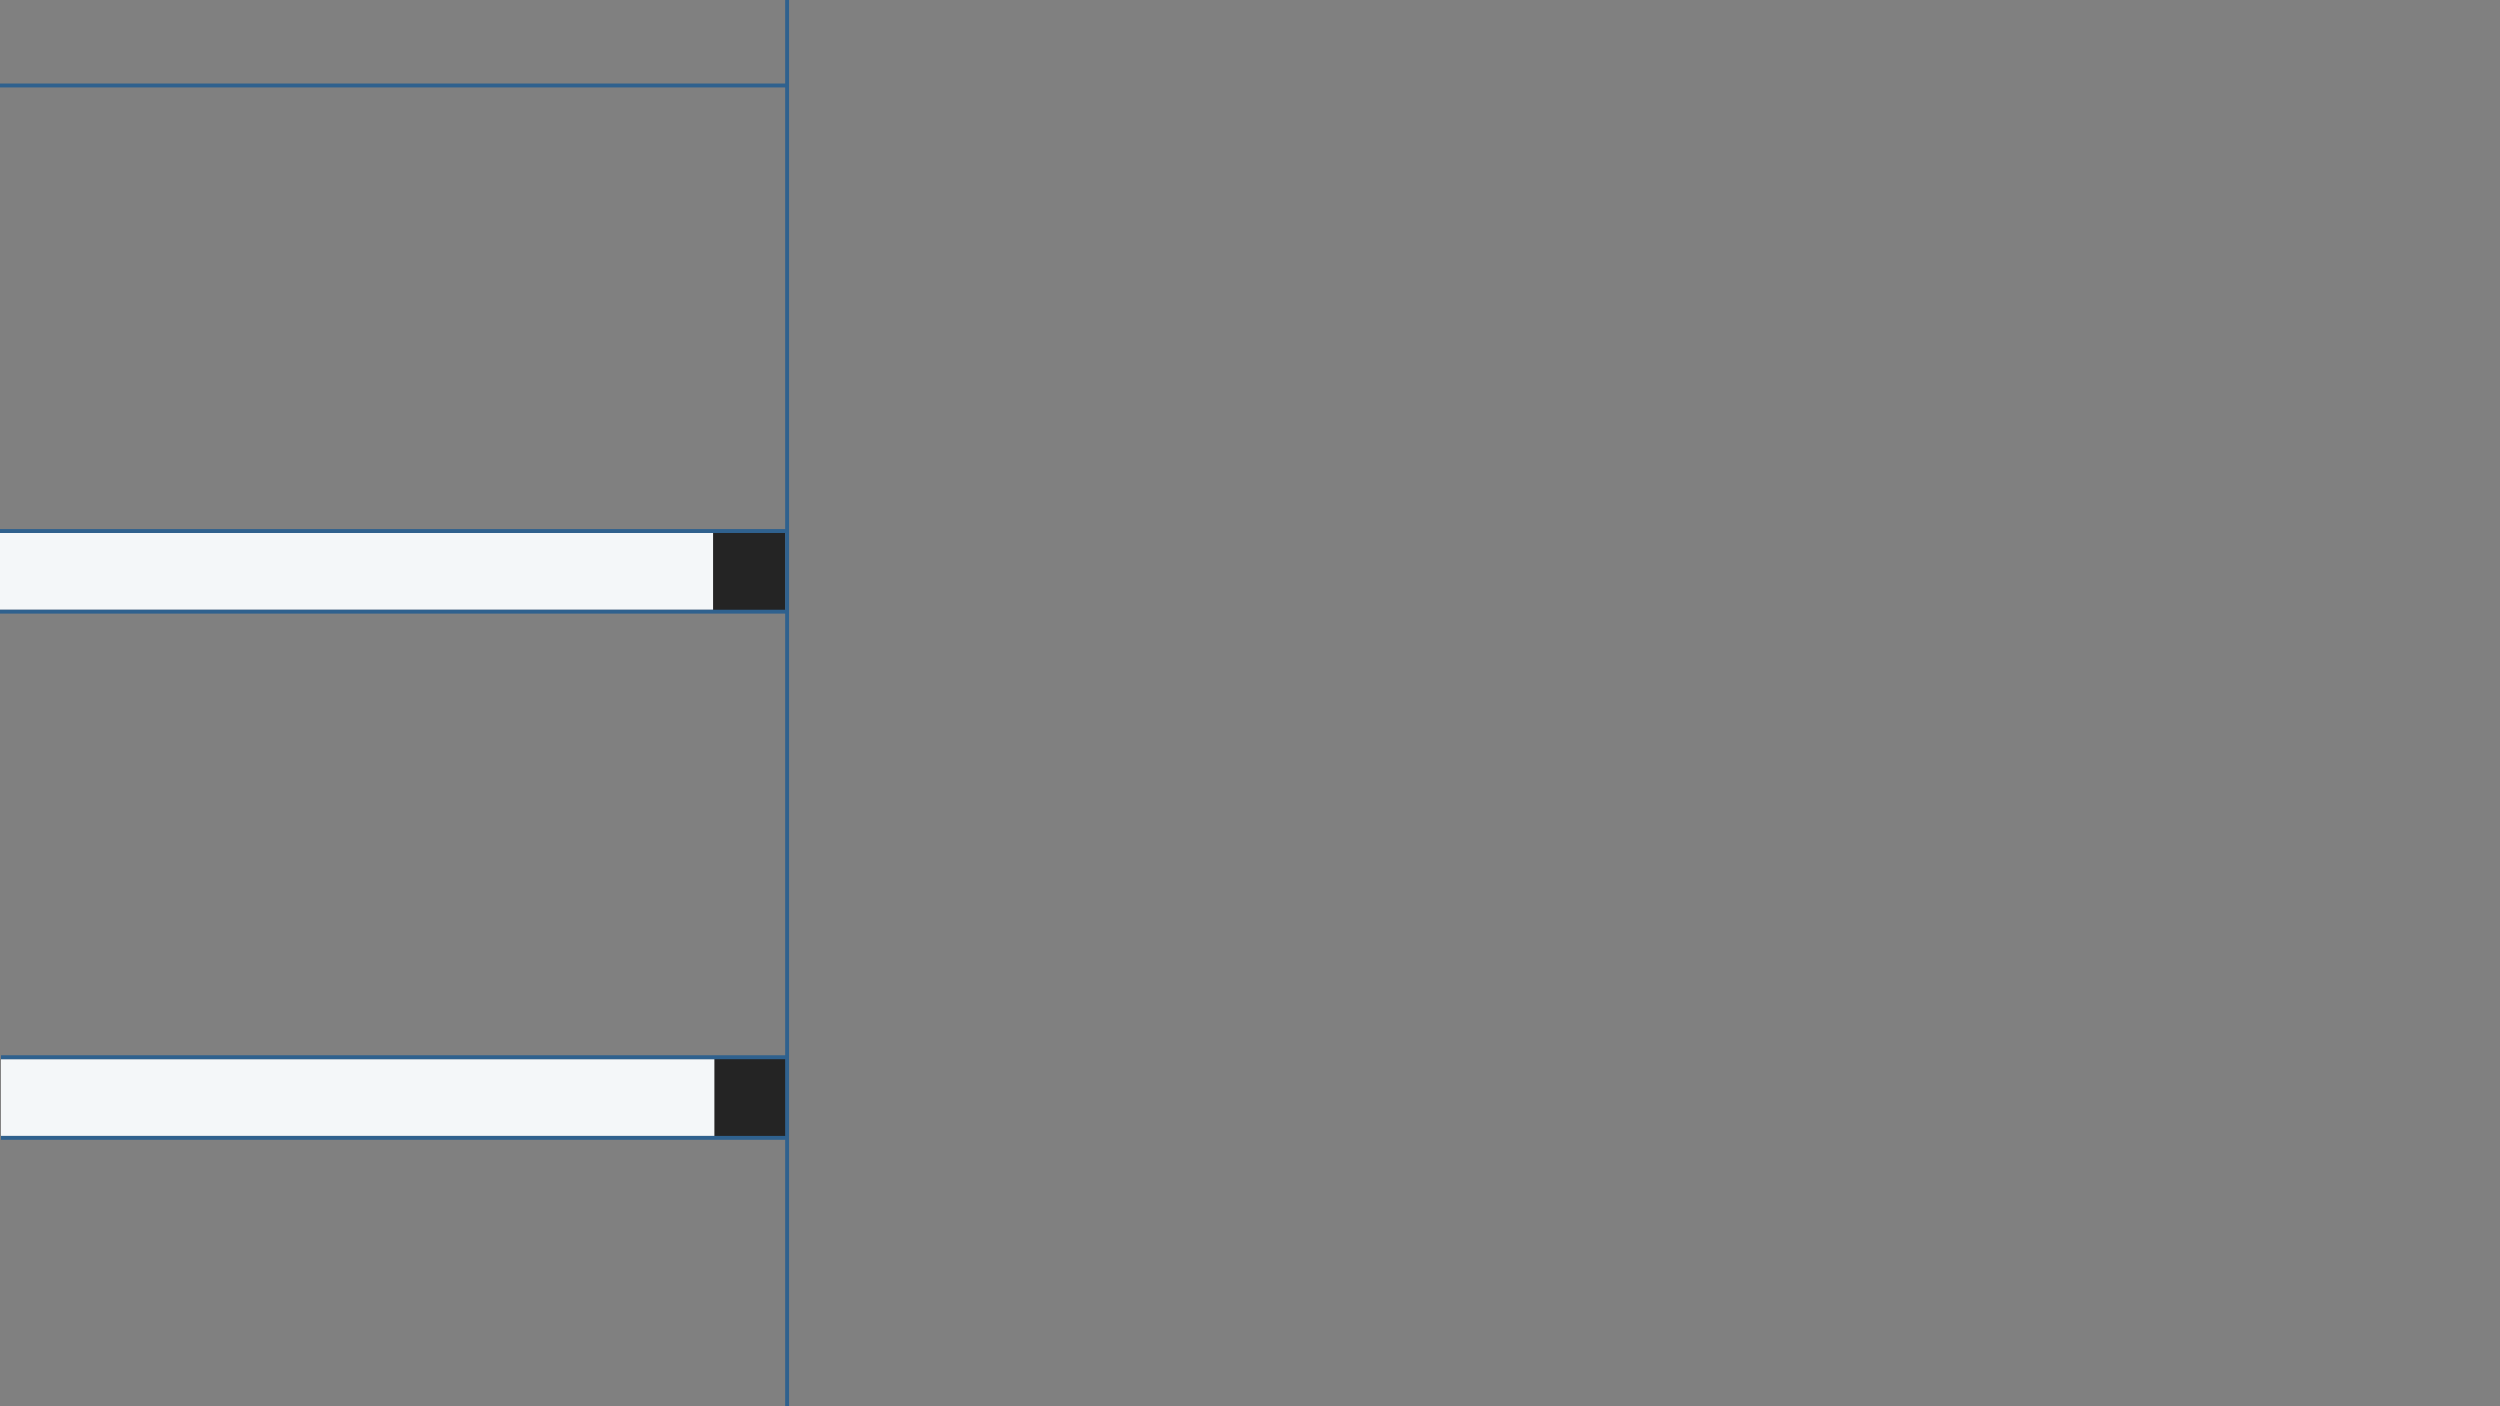 <?xml version="1.0" encoding="UTF-8" standalone="no"?>
<!-- Created with Inkscape (http://www.inkscape.org/) -->

<svg
   xmlns:dc="http://purl.org/dc/elements/1.1/"
   xmlns:cc="http://creativecommons.org/ns#"
   xmlns:rdf="http://www.w3.org/1999/02/22-rdf-syntax-ns#"
   xmlns:svg="http://www.w3.org/2000/svg"
   xmlns="http://www.w3.org/2000/svg"
   xmlns:sodipodi="http://sodipodi.sourceforge.net/DTD/sodipodi-0.dtd"
   xmlns:inkscape="http://www.inkscape.org/namespaces/inkscape"
   width="1920"
   height="1080"
   viewBox="0 0 508 285.75"
   version="1.1"
   id="svg8"
   inkscape:version="0.92.3 (2405546, 2018-03-11)"
   sodipodi:docname="doubles.svg"
   inkscape:export-filename="C:\Users\Savestate\Production Interface IO\themes\SmashGBG\_resources\overlays\NFP-Gameplay-Overlay-Doubles.png"
   inkscape:export-xdpi="96"
   inkscape:export-ydpi="96">
  <rect x="0" y="0" width="508" height="285.75" fill="#808080" stroke="none"/>
  <defs
     id="defs2" />
  <sodipodi:namedview
     id="base"
     pagecolor="#ffffff"
     bordercolor="#666666"
     borderopacity="1.0"
     inkscape:pageopacity="0.0"
     inkscape:pageshadow="2"
     inkscape:zoom="0.49497475"
     inkscape:cx="980.5251"
     inkscape:cy="514.43153"
     inkscape:document-units="px"
     inkscape:current-layer="layer1"
     showgrid="false"
     units="px"
     inkscape:snap-bbox="true"
     inkscape:snap-page="true"
     inkscape:window-width="1858"
     inkscape:window-height="1057"
     inkscape:window-x="54"
     inkscape:window-y="467"
     inkscape:window-maximized="1" />
  <g
     inkscape:label="Layer 1"
     inkscape:groupmode="layer"
     id="layer1"
     transform="translate(0,-11.25)">
    <path
       style="opacity:1;fill:#f4f7f9;fill-opacity:1;stroke:none;stroke-width:0.212;stroke-miterlimit:4;stroke-dasharray:none;stroke-opacity:1"
       d="M 0.2,226.474 H 160.201 v 15.592 H 0.2 Z"
       id="rect845-3"
       inkscape:connector-curvature="0"
       sodipodi:nodetypes="ccccc" />
    <path
       style="opacity:1;fill:#f4f7f9;fill-opacity:1;stroke:none;stroke-width:0.212;stroke-miterlimit:4;stroke-dasharray:none;stroke-opacity:1"
       d="m 0,119.552 160.001,0 v 15.592 L 0,135.144 Z"
       id="rect845"
       inkscape:connector-curvature="0"
       sodipodi:nodetypes="ccccc" />
    <path
       style="opacity:1;fill:#242424;fill-opacity:1;stroke:none;stroke-width:0.101;stroke-miterlimit:4;stroke-dasharray:none;stroke-opacity:1"
       d="m 144.898,119.298 h 14.753 v 16.034 h -14.753 z"
       id="rect845-9"
       inkscape:connector-curvature="0"
       sodipodi:nodetypes="ccccc" />
    <path
       style="opacity:1;fill:#2f618e;fill-opacity:1;stroke:none;stroke-width:0.212;stroke-miterlimit:4;stroke-dasharray:none;stroke-opacity:1"
       d="m 0,118.758 160.001,0 v 0.794 L 0,119.552 Z"
       id="rect862"
       inkscape:connector-curvature="0"
       sodipodi:nodetypes="ccccc" />
    <path
       style="opacity:1;fill:#2f618e;fill-opacity:1;stroke:none;stroke-width:0.212;stroke-miterlimit:4;stroke-dasharray:none;stroke-opacity:1"
       d="m 0,135.144 160.001,0 v 0.794 L 0,135.937 Z"
       id="rect862-8"
       inkscape:connector-curvature="0"
       sodipodi:nodetypes="ccccc" />
    <rect
       style="opacity:1;fill:#2f618e;fill-opacity:1;stroke:none;stroke-width:0.3;stroke-miterlimit:4;stroke-dasharray:none;stroke-opacity:1"
       id="rect862-5"
       width="159.8"
       height="0.794"
       x="0"
       y="28.221" />
    <path
       style="opacity:1;fill:#242424;fill-opacity:1;stroke:none;stroke-width:0.101;stroke-miterlimit:4;stroke-dasharray:none;stroke-opacity:1"
       d="m 145.164,226.221 h 14.753 v 16.034 h -14.753 z"
       id="rect845-9-5"
       inkscape:connector-curvature="0"
       sodipodi:nodetypes="ccccc" />
    <path
       style="opacity:1;fill:#2f618e;fill-opacity:1;stroke:none;stroke-width:0.212;stroke-miterlimit:4;stroke-dasharray:none;stroke-opacity:1"
       d="M 0.2,225.681 H 160.201 v 0.794 H 0.2 Z"
       id="rect862-2"
       inkscape:connector-curvature="0"
       sodipodi:nodetypes="ccccc" />
    <path
       style="opacity:1;fill:#2f618e;fill-opacity:1;stroke:none;stroke-width:0.212;stroke-miterlimit:4;stroke-dasharray:none;stroke-opacity:1"
       d="M 0.2,242.066 H 160.201 v 0.794 H 0.2 Z"
       id="rect862-8-2"
       inkscape:connector-curvature="0"
       sodipodi:nodetypes="ccccc" />
    <rect
       style="opacity:1;fill:#2f618e;fill-opacity:1;stroke:none;stroke-width:1.039;stroke-miterlimit:4;stroke-dasharray:none;stroke-opacity:1"
       id="rect828"
       width="0.794"
       height="285.75"
       x="159.544"
       y="11.25" />
  </g>
</svg>
